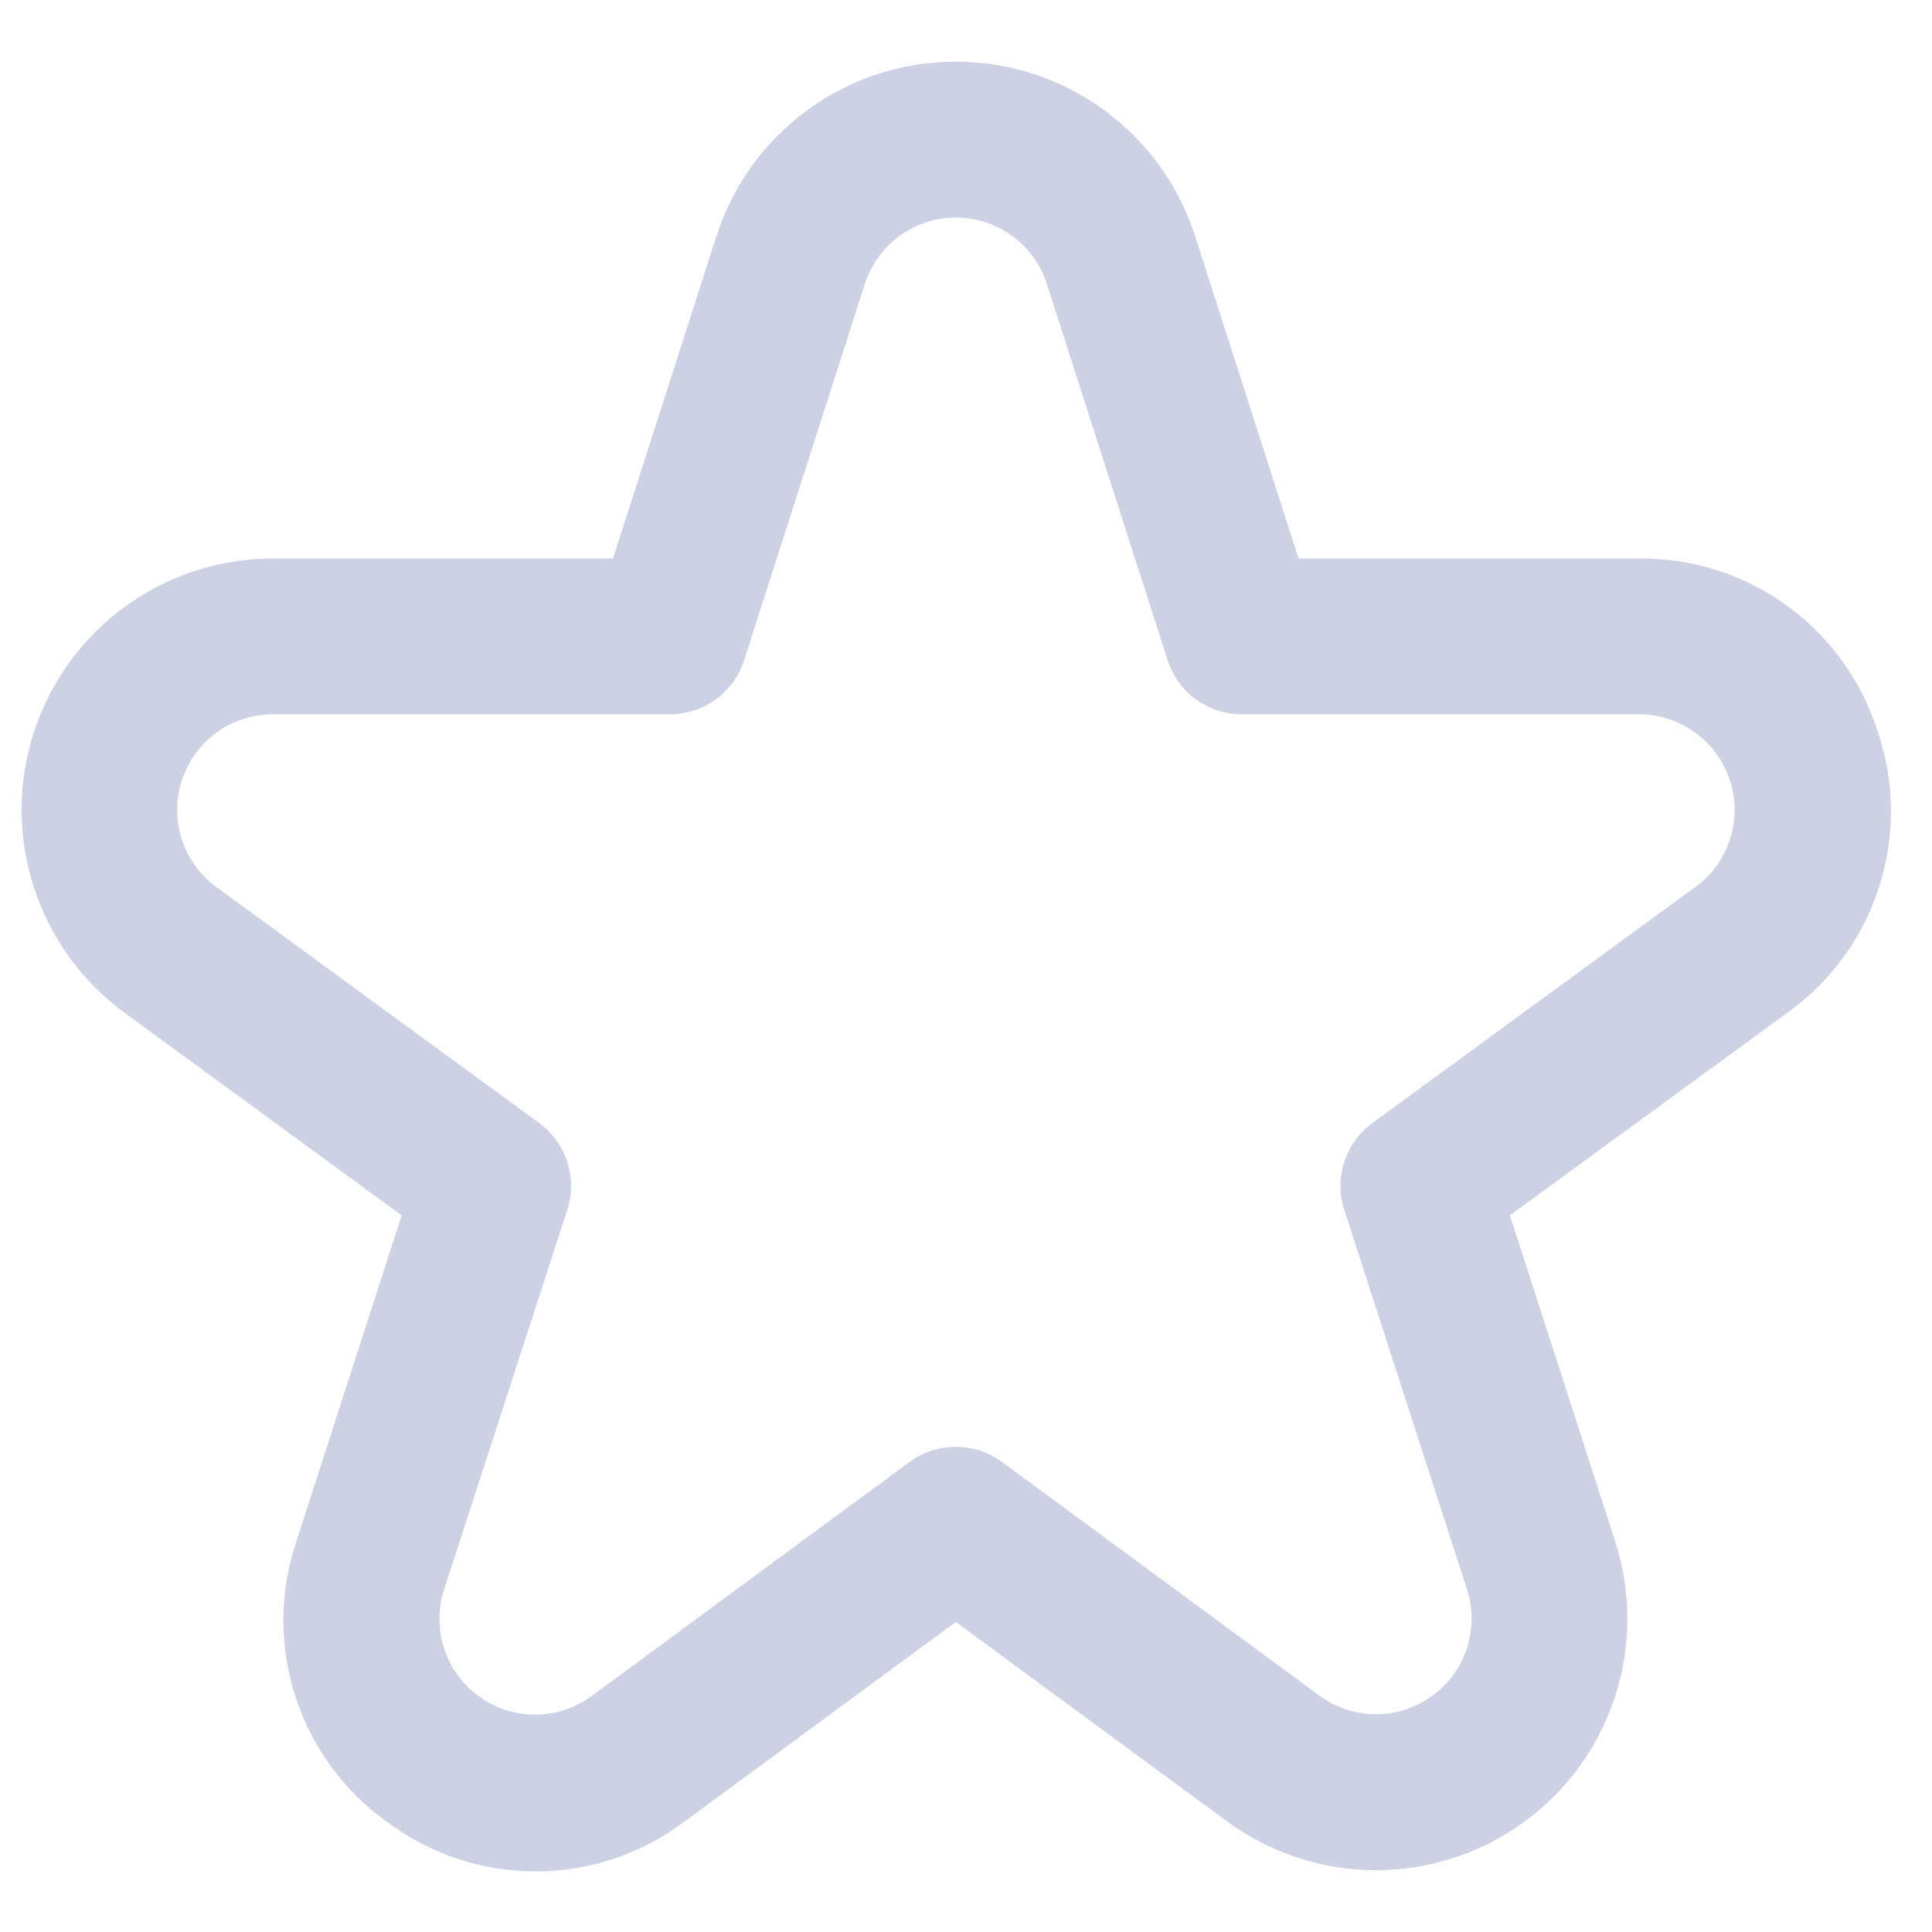 <svg width="31" height="31" viewBox="0 0 31 31" fill="none" xmlns="http://www.w3.org/2000/svg">
<g clip-path="url(#clip0_419:701)">
<path d="M30.131 11.744C29.875 10.93 29.364 10.22 28.674 9.719C27.984 9.218 27.15 8.952 26.297 8.961H20.836L19.177 3.791C18.916 2.977 18.404 2.268 17.713 1.764C17.023 1.26 16.191 0.989 15.336 0.989C14.481 0.989 13.649 1.26 12.959 1.764C12.268 2.268 11.755 2.977 11.495 3.791L9.836 8.961H4.375C3.524 8.963 2.696 9.232 2.008 9.732C1.321 10.232 0.808 10.937 0.545 11.745C0.282 12.554 0.281 13.425 0.542 14.234C0.803 15.043 1.313 15.749 2 16.251L6.445 19.501L4.755 24.735C4.482 25.547 4.478 26.425 4.745 27.239C5.012 28.053 5.534 28.759 6.235 29.251C6.923 29.76 7.758 30.032 8.614 30.028C9.47 30.024 10.301 29.743 10.985 29.227L15.336 26.025L19.688 29.224C20.376 29.729 21.206 30.004 22.059 30.008C22.912 30.012 23.745 29.746 24.437 29.247C25.129 28.748 25.645 28.043 25.911 27.232C26.177 26.421 26.179 25.547 25.917 24.735L24.227 19.501L28.677 16.251C29.372 15.756 29.888 15.05 30.149 14.238C30.411 13.426 30.405 12.552 30.131 11.744ZM27.202 14.232L22.022 18.019C21.809 18.174 21.651 18.392 21.57 18.643C21.489 18.893 21.488 19.163 21.57 19.414L23.538 25.501C23.638 25.81 23.637 26.142 23.536 26.451C23.435 26.759 23.238 27.027 22.975 27.217C22.712 27.406 22.395 27.508 22.071 27.506C21.747 27.504 21.431 27.4 21.17 27.207L16.076 23.457C15.861 23.3 15.602 23.215 15.336 23.215C15.07 23.215 14.81 23.3 14.596 23.457L9.502 27.207C9.241 27.402 8.925 27.509 8.599 27.512C8.273 27.515 7.955 27.414 7.69 27.224C7.425 27.034 7.228 26.764 7.127 26.455C7.026 26.145 7.026 25.811 7.127 25.501L9.102 19.414C9.183 19.163 9.183 18.893 9.102 18.643C9.021 18.392 8.862 18.174 8.65 18.019L3.47 14.232C3.209 14.041 3.015 13.773 2.916 13.465C2.817 13.158 2.817 12.826 2.918 12.519C3.018 12.212 3.213 11.944 3.475 11.754C3.736 11.564 4.051 11.461 4.375 11.461H10.75C11.014 11.461 11.272 11.377 11.486 11.221C11.7 11.066 11.859 10.846 11.94 10.594L13.877 4.555C13.977 4.246 14.172 3.977 14.434 3.785C14.696 3.594 15.013 3.491 15.337 3.491C15.662 3.491 15.978 3.594 16.24 3.785C16.503 3.977 16.698 4.246 16.797 4.555L18.735 10.594C18.816 10.846 18.974 11.066 19.188 11.221C19.402 11.377 19.66 11.461 19.925 11.461H26.3C26.623 11.461 26.938 11.564 27.2 11.754C27.461 11.944 27.656 12.212 27.757 12.519C27.857 12.826 27.858 13.158 27.759 13.465C27.659 13.773 27.466 14.041 27.205 14.232H27.202Z" fill="#CCD2E3"/>
</g>
<defs>
<clipPath id="clip0_419:701">
<rect width="30" height="30" fill="white" transform="translate(0.336 0.751)"/>
</clipPath>
</defs>
</svg>